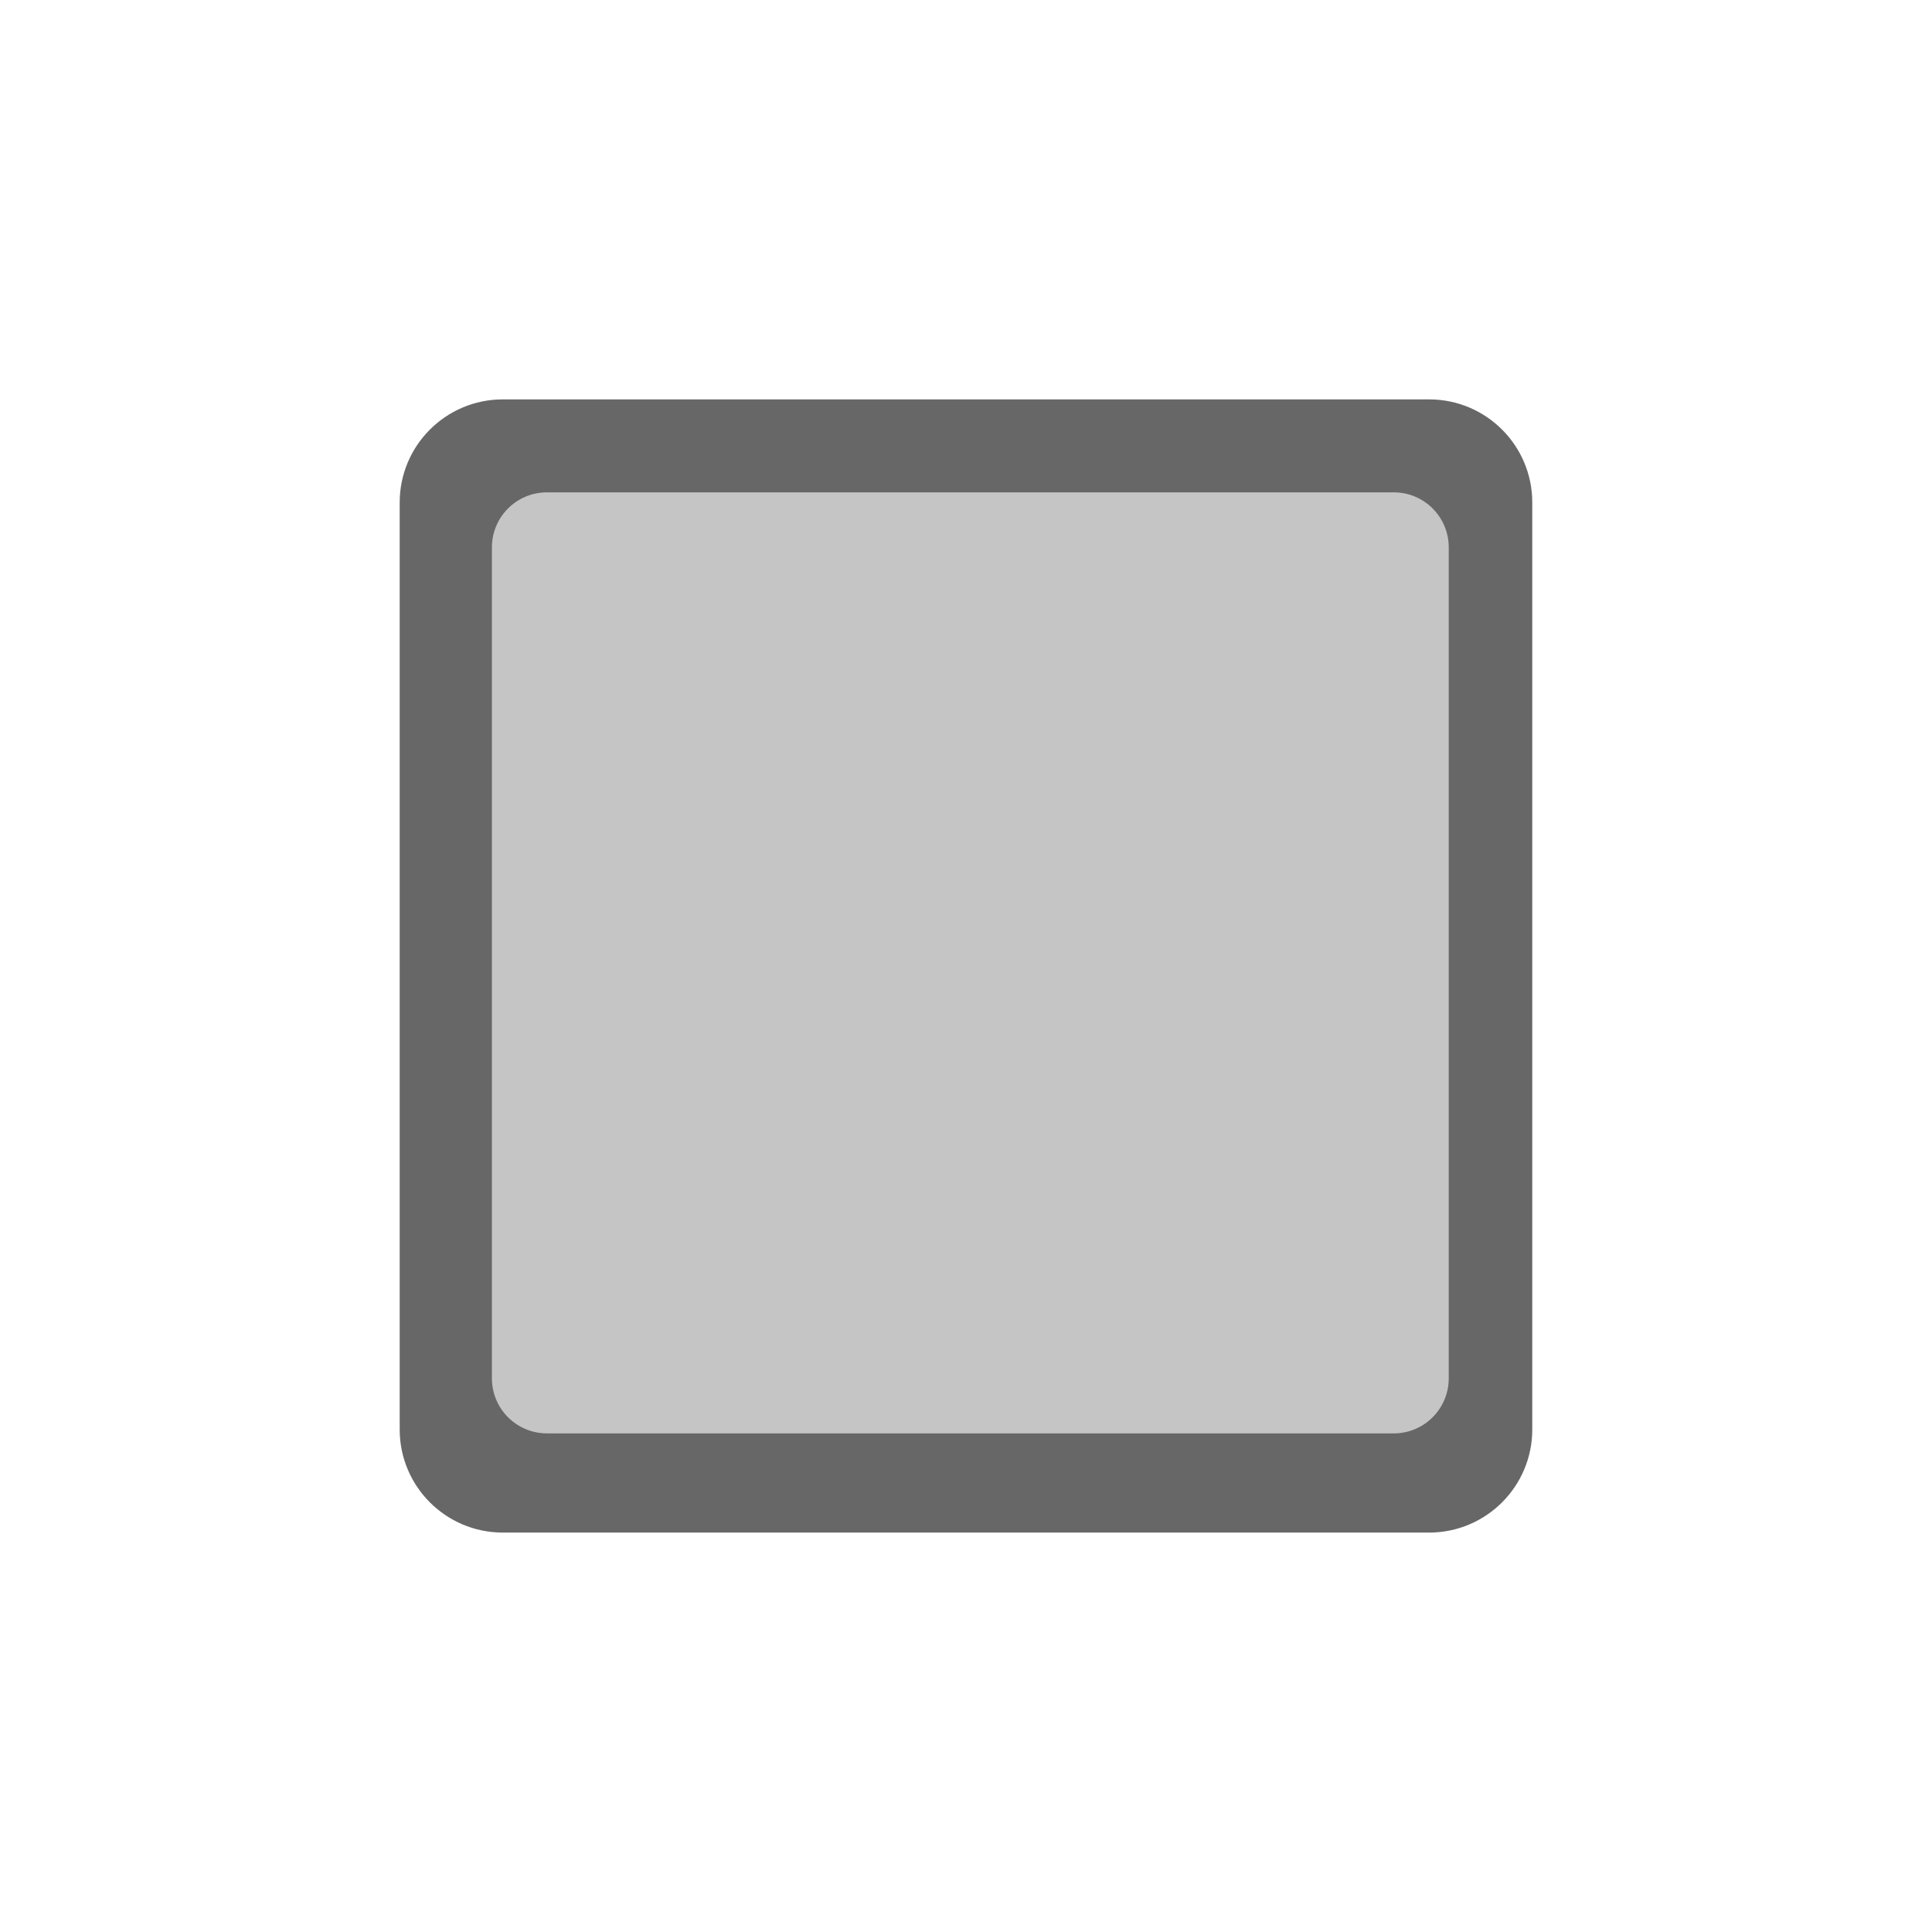 <?xml version="1.0" encoding="utf-8"?>
<!DOCTYPE svg PUBLIC "-//W3C//DTD SVG 1.1//EN" "http://www.w3.org/Graphics/SVG/1.1/DTD/svg11.dtd">
<svg version="1.1"
	 xmlns="http://www.w3.org/2000/svg" xmlns:xlink="http://www.w3.org/1999/xlink"
	 x="0px" y="0px" width="59px" height="59px" viewBox="27.5 28 59 59">
<defs>
</defs>
<path fill="#C6C5C5" d="M72.25,70c0,1.104-0.896,2-2,2H44c-1.104,0-2-0.896-2-2V43.5c0-1.104,0.896-2,2-2h26.25c1.104,0,2,0.896,2,2
	V70z"/>
<path fill="#676767" d="M71.146,40.197H42.854c-1.739,0-3.148,1.41-3.148,3.148v28.309c0,1.738,1.409,3.148,3.148,3.148h28.291
	c1.737,0,3.148-1.41,3.148-3.148V43.346C74.294,41.607,72.883,40.197,71.146,40.197z M71.742,70.092
	c0,0.927-0.751,1.681-1.676,1.681H44.202c-0.928,0-1.68-0.754-1.68-1.681V44.716c0-0.927,0.751-1.68,1.68-1.68h25.864
	c0.925,0,1.676,0.752,1.676,1.68V70.092z"/>
</svg>
